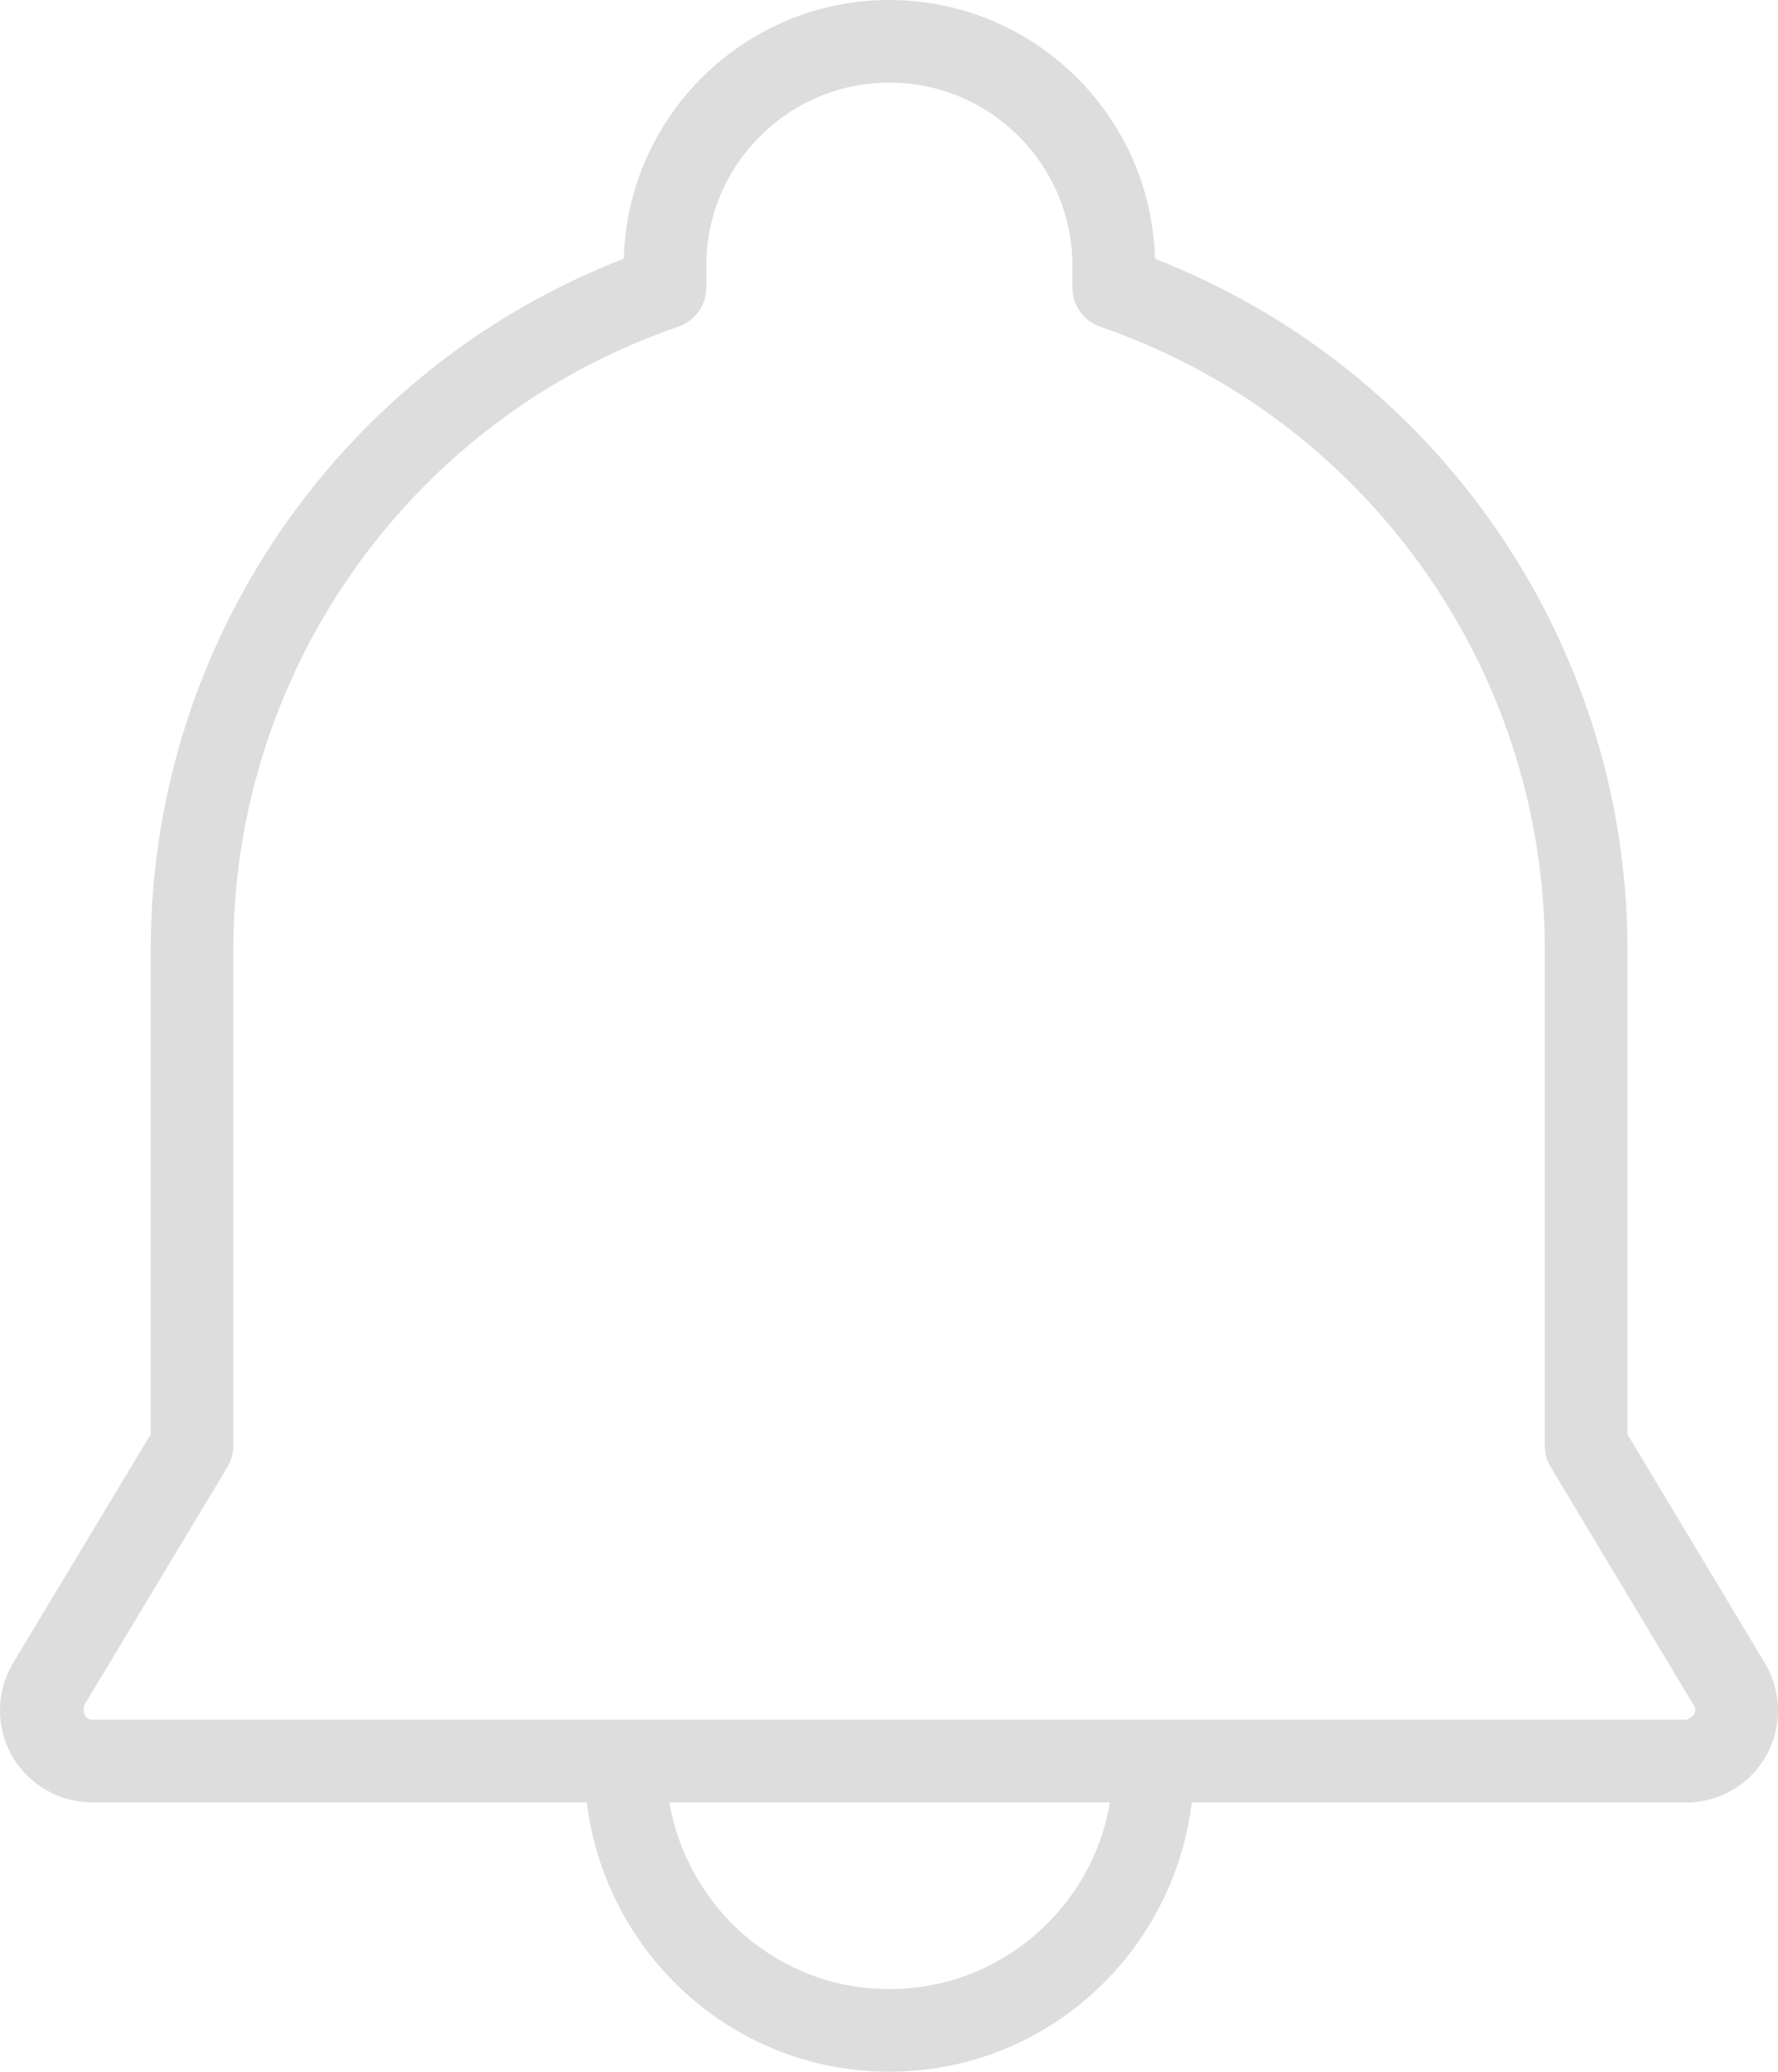 <?xml version="1.0" encoding="UTF-8"?>
<svg id="Layer_1" data-name="Layer 1" xmlns="http://www.w3.org/2000/svg" version="1.1" viewBox="0 0 103 120">
  <defs>
    <style>
      .cls-1 {
        fill: #ddd;
        stroke-width: 0px;
      }
    </style>
  </defs>
  <path class="cls-1" d="M102.247,96.345l-7.968-13.267v-28.204c-.061-17.687-10.992-33.503-27.373-39.884C66.696,6.689,59.873,0,51.521,0c-8.352.002-15.17,6.687-15.385,14.984-16.404,6.365-27.349,22.187-27.405,39.905v28.19l-7.968,13.243C.262,97.149,0,98.102,0,99.074c0,2.93,2.388,5.318,5.323,5.318h28.672c1.065,8.769,8.472,15.608,17.526,15.608s16.456-6.839,17.521-15.608h28.382c.089.009.173.014.262.014.958,0,1.902-.262,2.729-.757,2.514-1.505,3.337-4.78,1.832-7.304ZM51.521,115.215c-6.351,0-11.651-4.593-12.749-10.823h25.527c-1.019,6.131-6.361,10.823-12.777,10.823h0ZM97.719,99.607H5.323c-.294,0-.537-.238-.458-.818l8.309-13.813c.224-.374.341-.799.341-1.234v-28.846c.051-16.246,10.413-30.704,25.784-35.973.967-.332,1.617-1.241,1.617-2.264v-1.269c0-5.846,4.758-10.603,10.604-10.605,5.847,0,10.604,4.757,10.604,10.605v1.273c0,1.021.65,1.93,1.612,2.262,15.348,5.285,25.7,19.739,25.756,35.959v28.858c0,.435.117.86.341,1.234l8.305,13.832c.154.252.079.57-.421.799v0Z"/>
</svg>